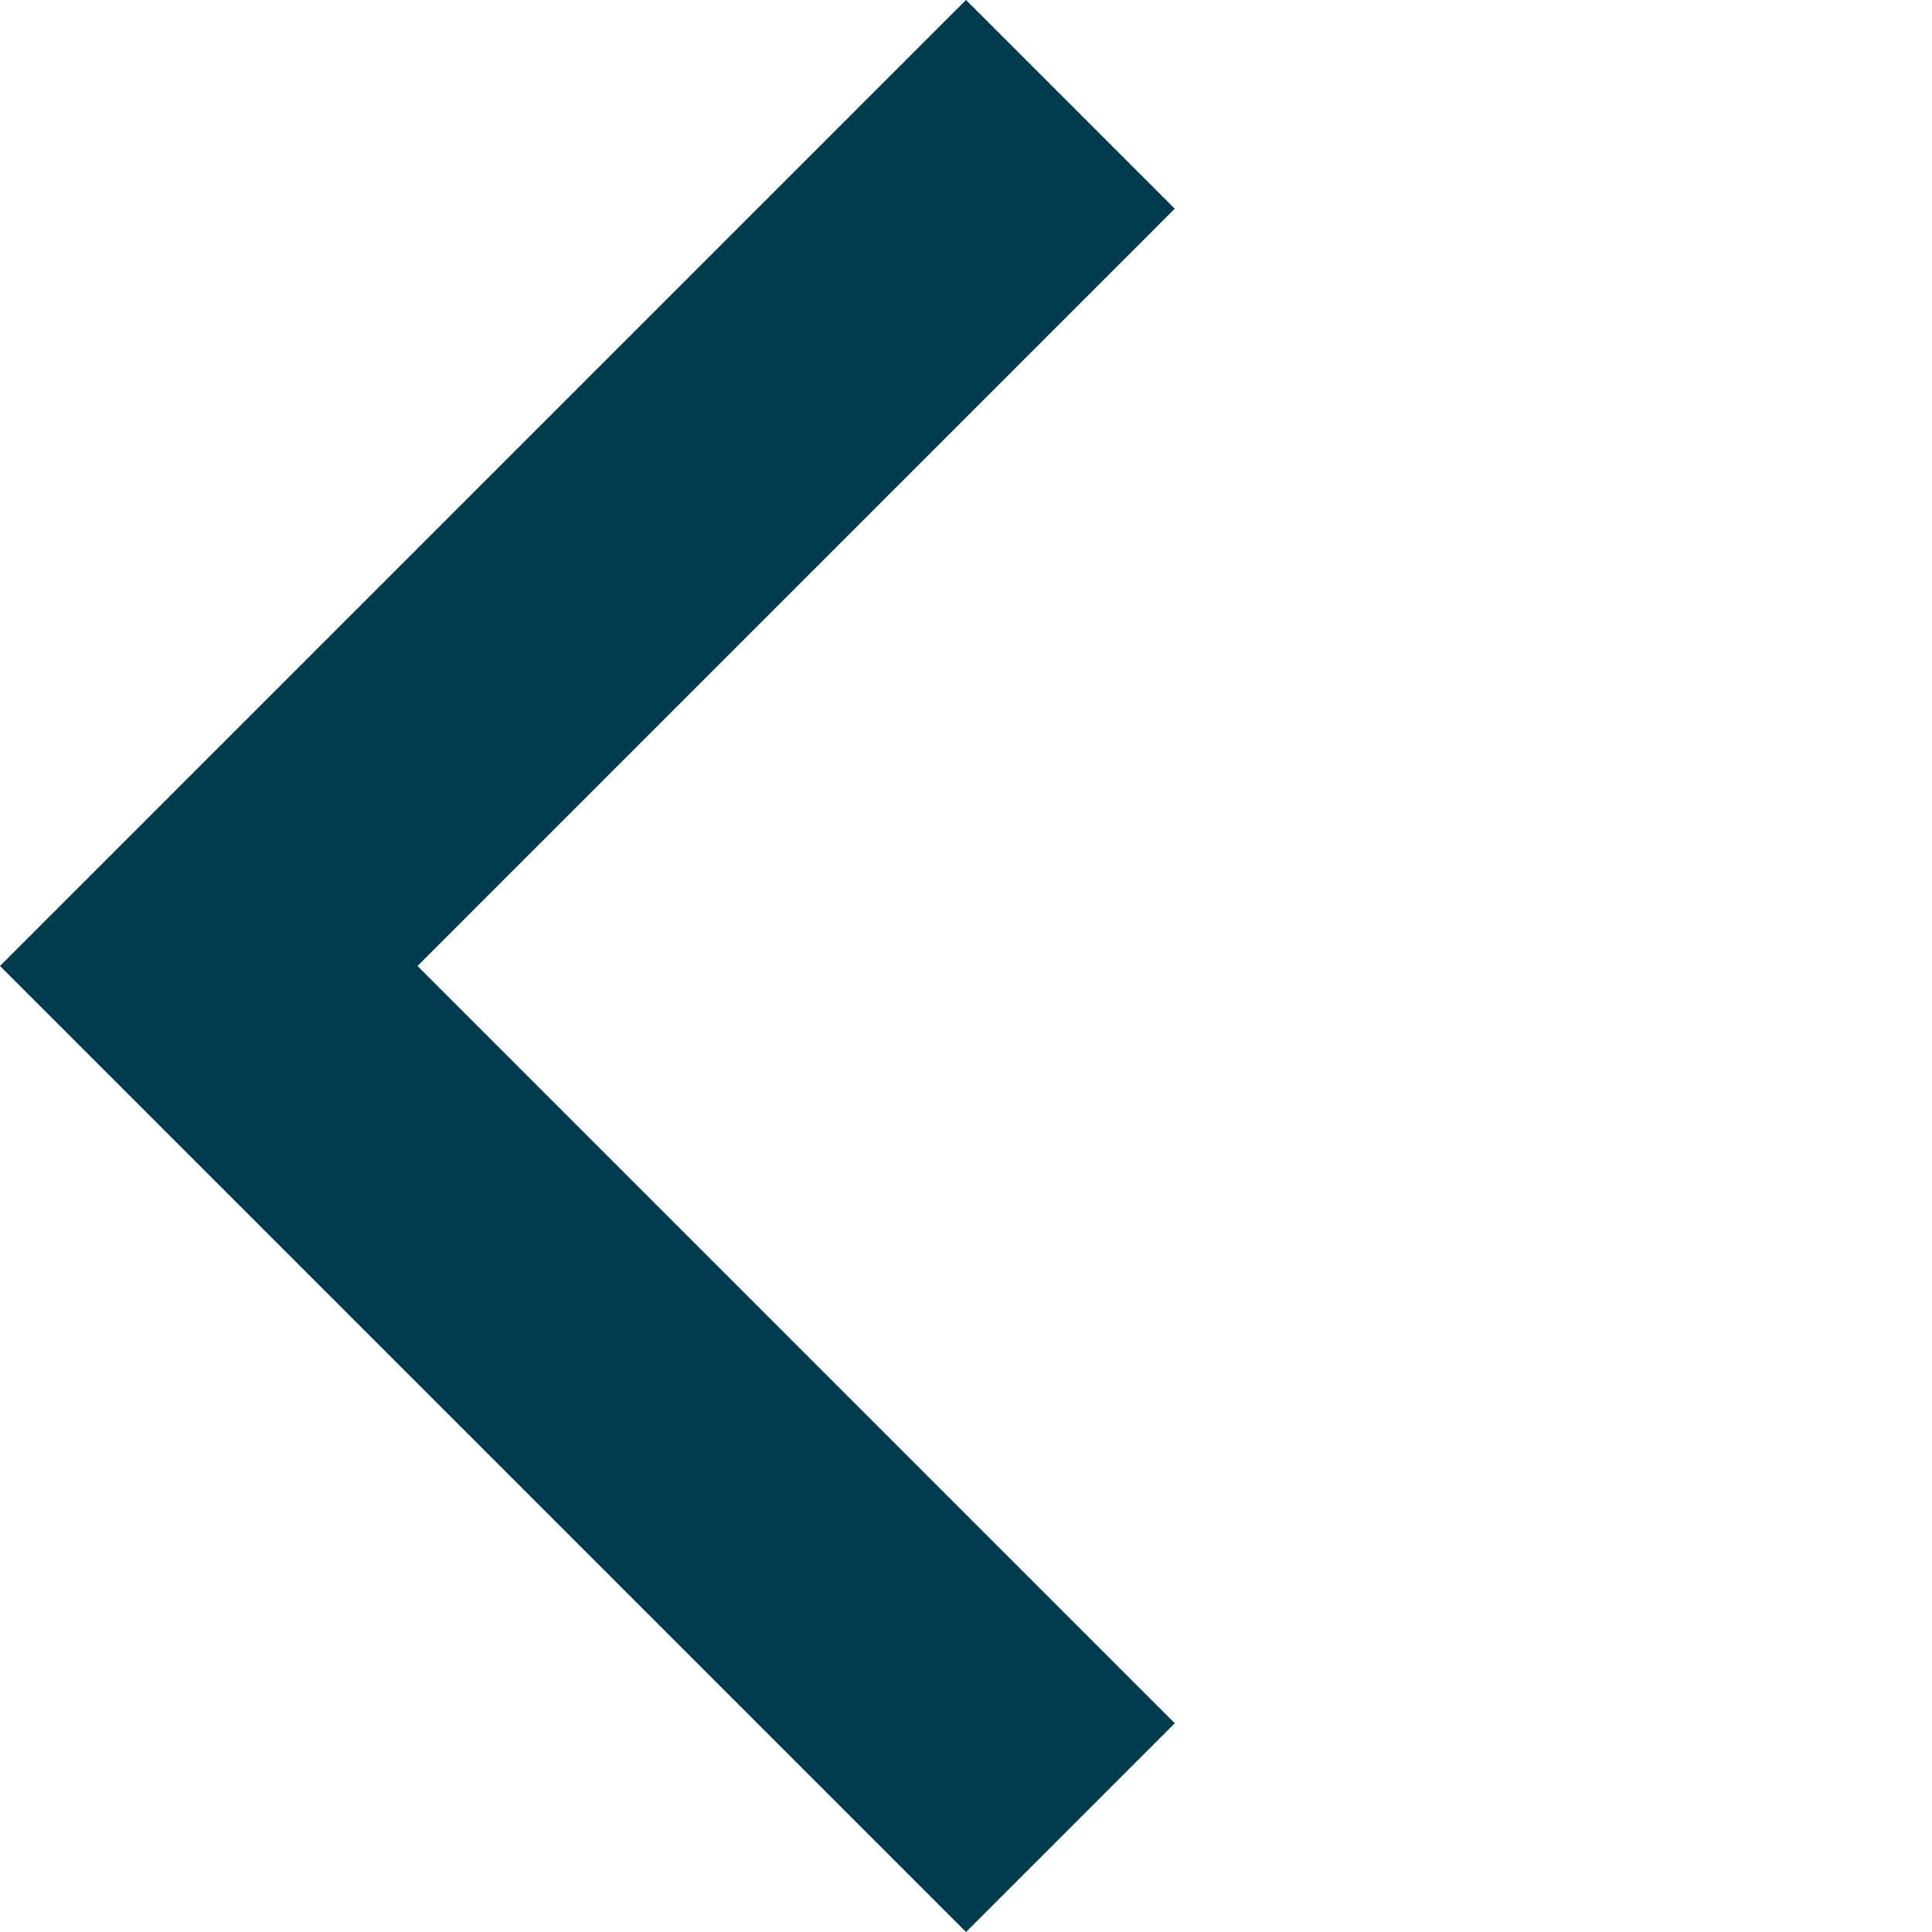 <svg xmlns="http://www.w3.org/2000/svg" width="52.356" height="52.356" viewBox="0 0 52.356 52.356"><path d="M8,0H0V37.021H37.022v-8H8Z" transform="translate(26.178 0) rotate(45)" fill="#003b4e"/></svg>
